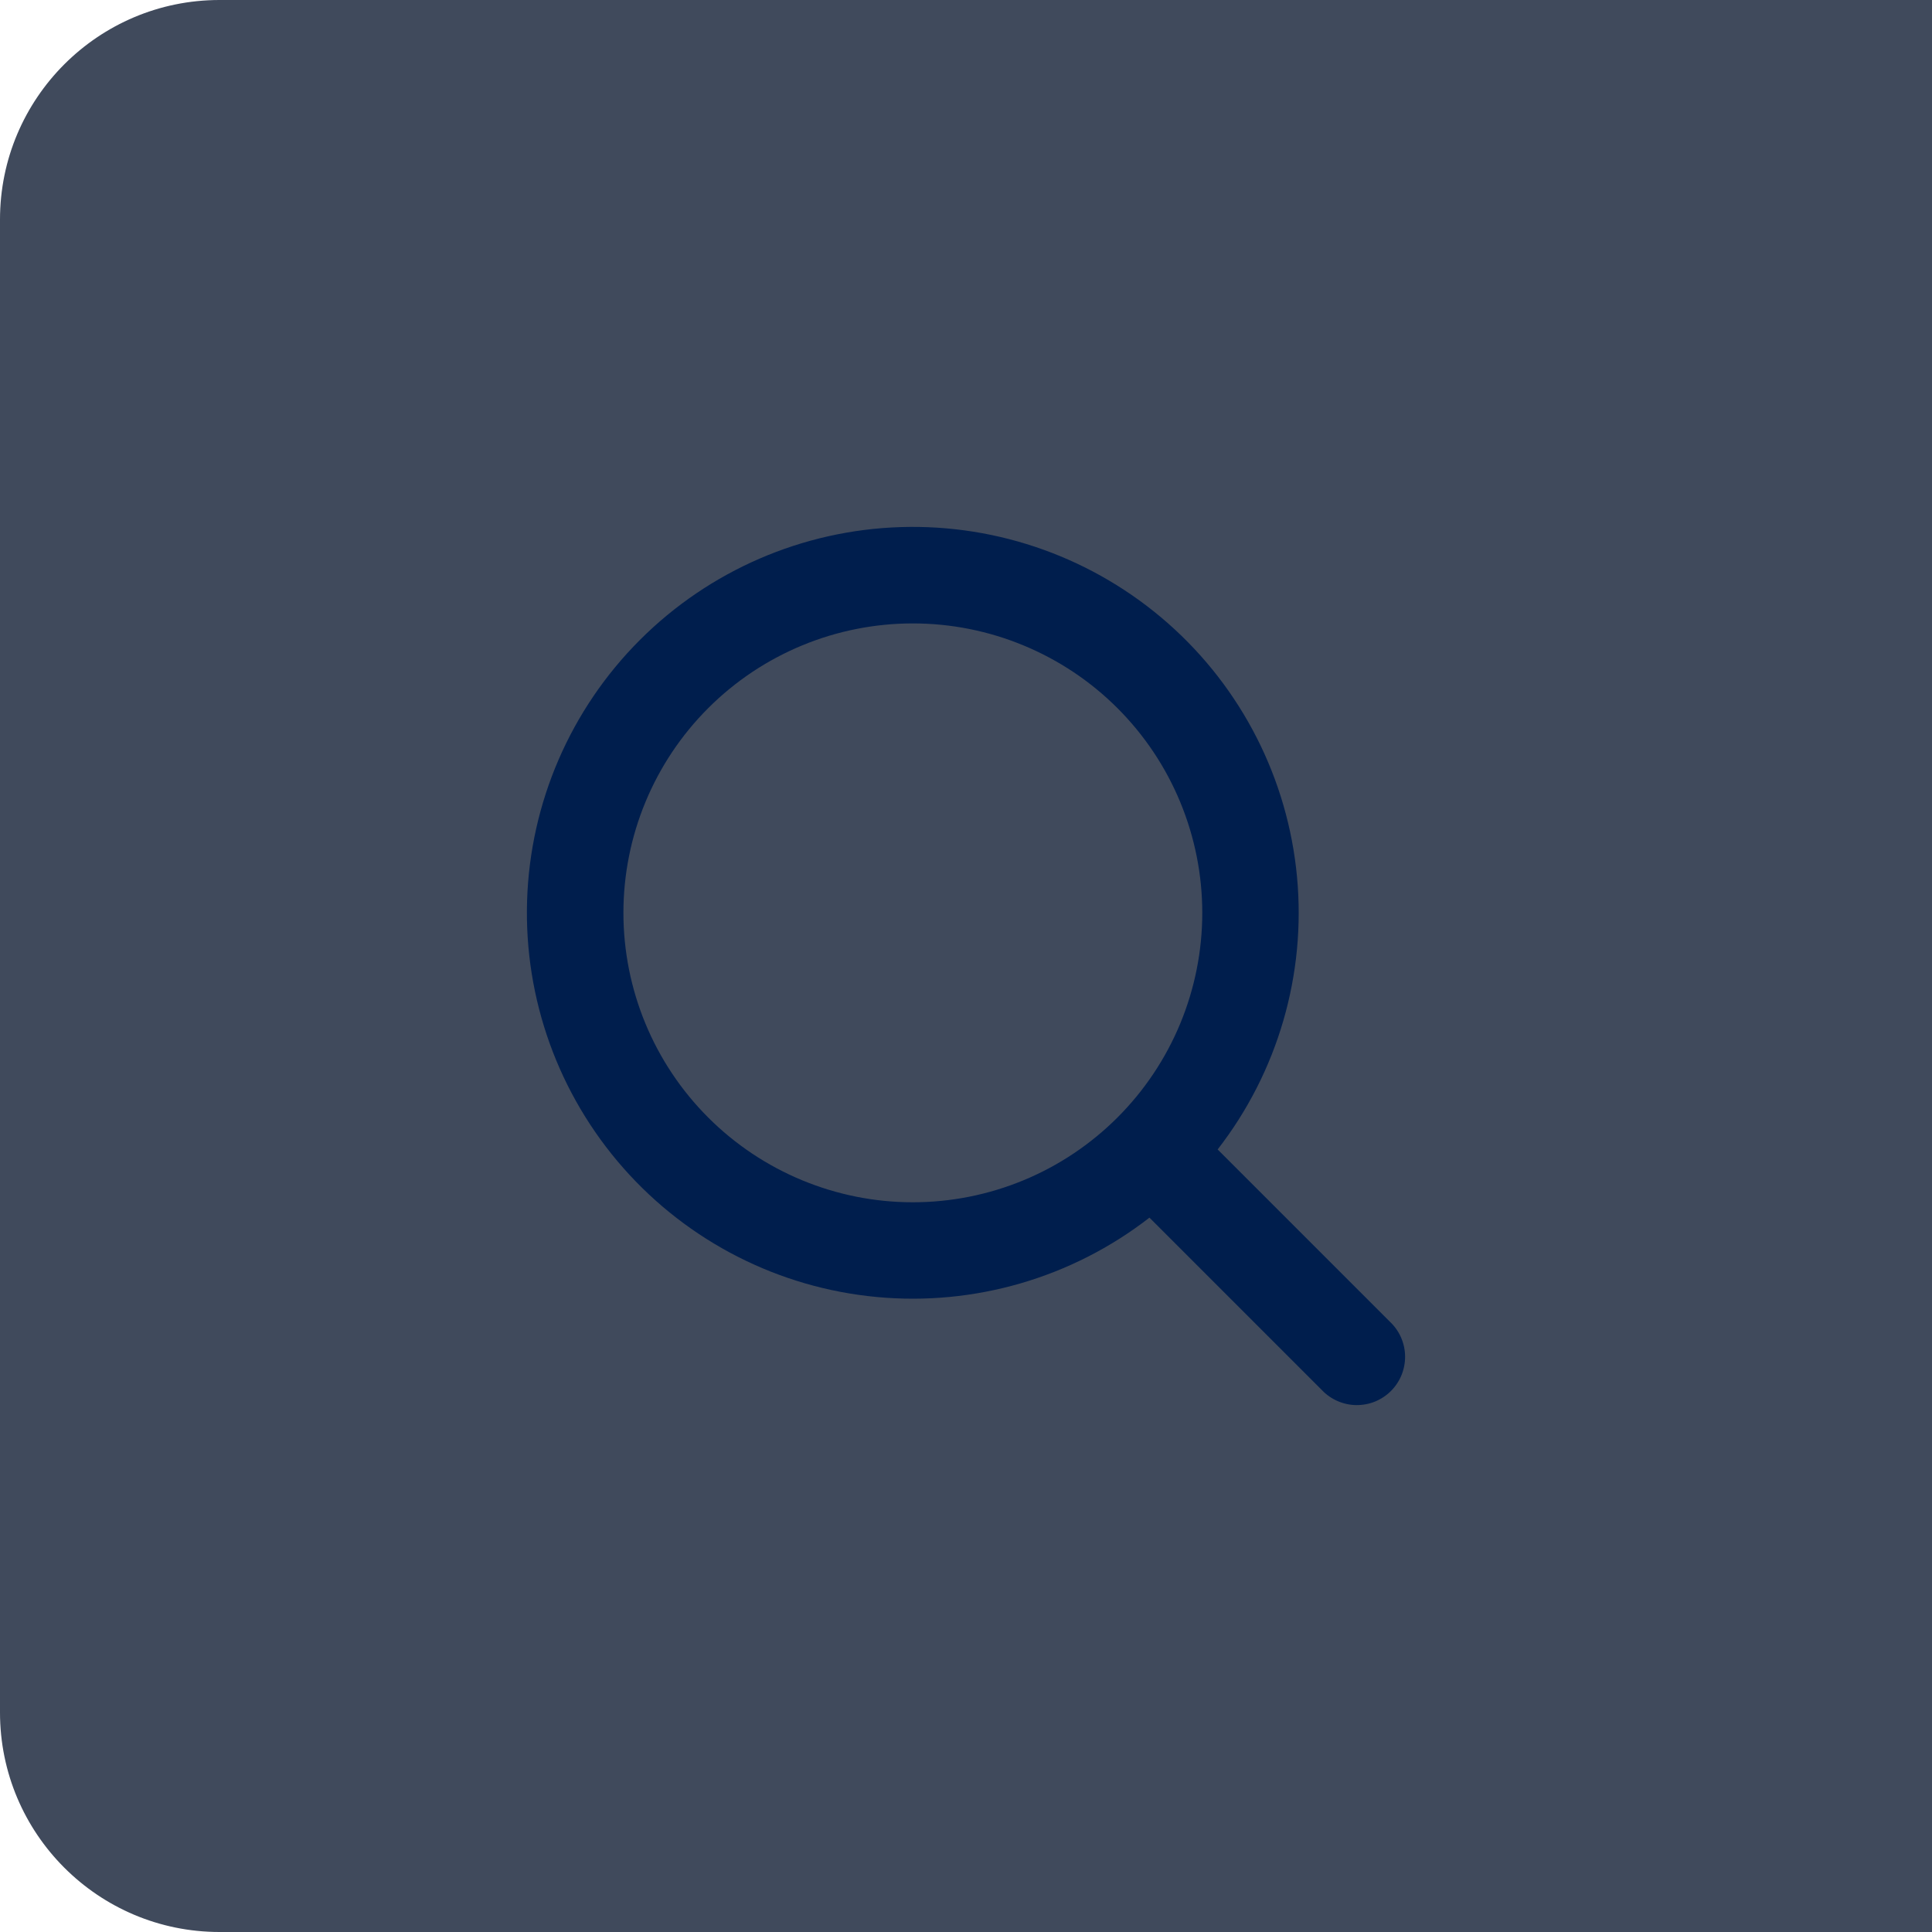 <svg width="44" height="44" viewBox="0 0 44 44" fill="none" xmlns="http://www.w3.org/2000/svg">
<path d="M0 5C0 2.239 2.239 0 5 0H44V44H5C2.239 44 0 41.761 0 39V5Z" fill="#404A5C"/>
<path d="M20.789 27.381C21.655 27.381 22.512 27.21 23.312 26.879C24.111 26.548 24.838 26.062 25.45 25.45C26.062 24.838 26.548 24.111 26.879 23.312C27.21 22.512 27.381 21.655 27.381 20.789C27.381 19.924 27.21 19.067 26.879 18.267C26.548 17.467 26.062 16.74 25.45 16.128C24.838 15.516 24.111 15.031 23.312 14.7C22.512 14.368 21.655 14.198 20.789 14.198C19.041 14.198 17.364 14.892 16.128 16.128C14.892 17.364 14.198 19.041 14.198 20.789C14.198 22.537 14.892 24.214 16.128 25.45C17.364 26.686 19.041 27.381 20.789 27.381ZM27.732 26.179L31.665 30.112C31.77 30.213 31.854 30.334 31.911 30.468C31.969 30.603 31.999 30.747 32 30.893C32.001 31.038 31.973 31.183 31.918 31.318C31.863 31.453 31.781 31.576 31.678 31.679C31.575 31.782 31.452 31.863 31.317 31.919C31.182 31.974 31.037 32.001 30.891 32C30.745 31.999 30.601 31.968 30.467 31.91C30.333 31.853 30.212 31.769 30.111 31.664L26.178 27.731C24.412 29.102 22.19 29.748 19.964 29.538C17.738 29.329 15.676 28.279 14.197 26.602C12.719 24.925 11.934 22.748 12.004 20.513C12.074 18.279 12.993 16.155 14.574 14.574C16.155 12.993 18.279 12.074 20.513 12.004C22.748 11.934 24.925 12.719 26.602 14.197C28.279 15.676 29.329 17.738 29.538 19.964C29.748 22.19 29.102 24.412 27.731 26.178L27.732 26.179Z" fill="#001E4D"/>
</svg>
